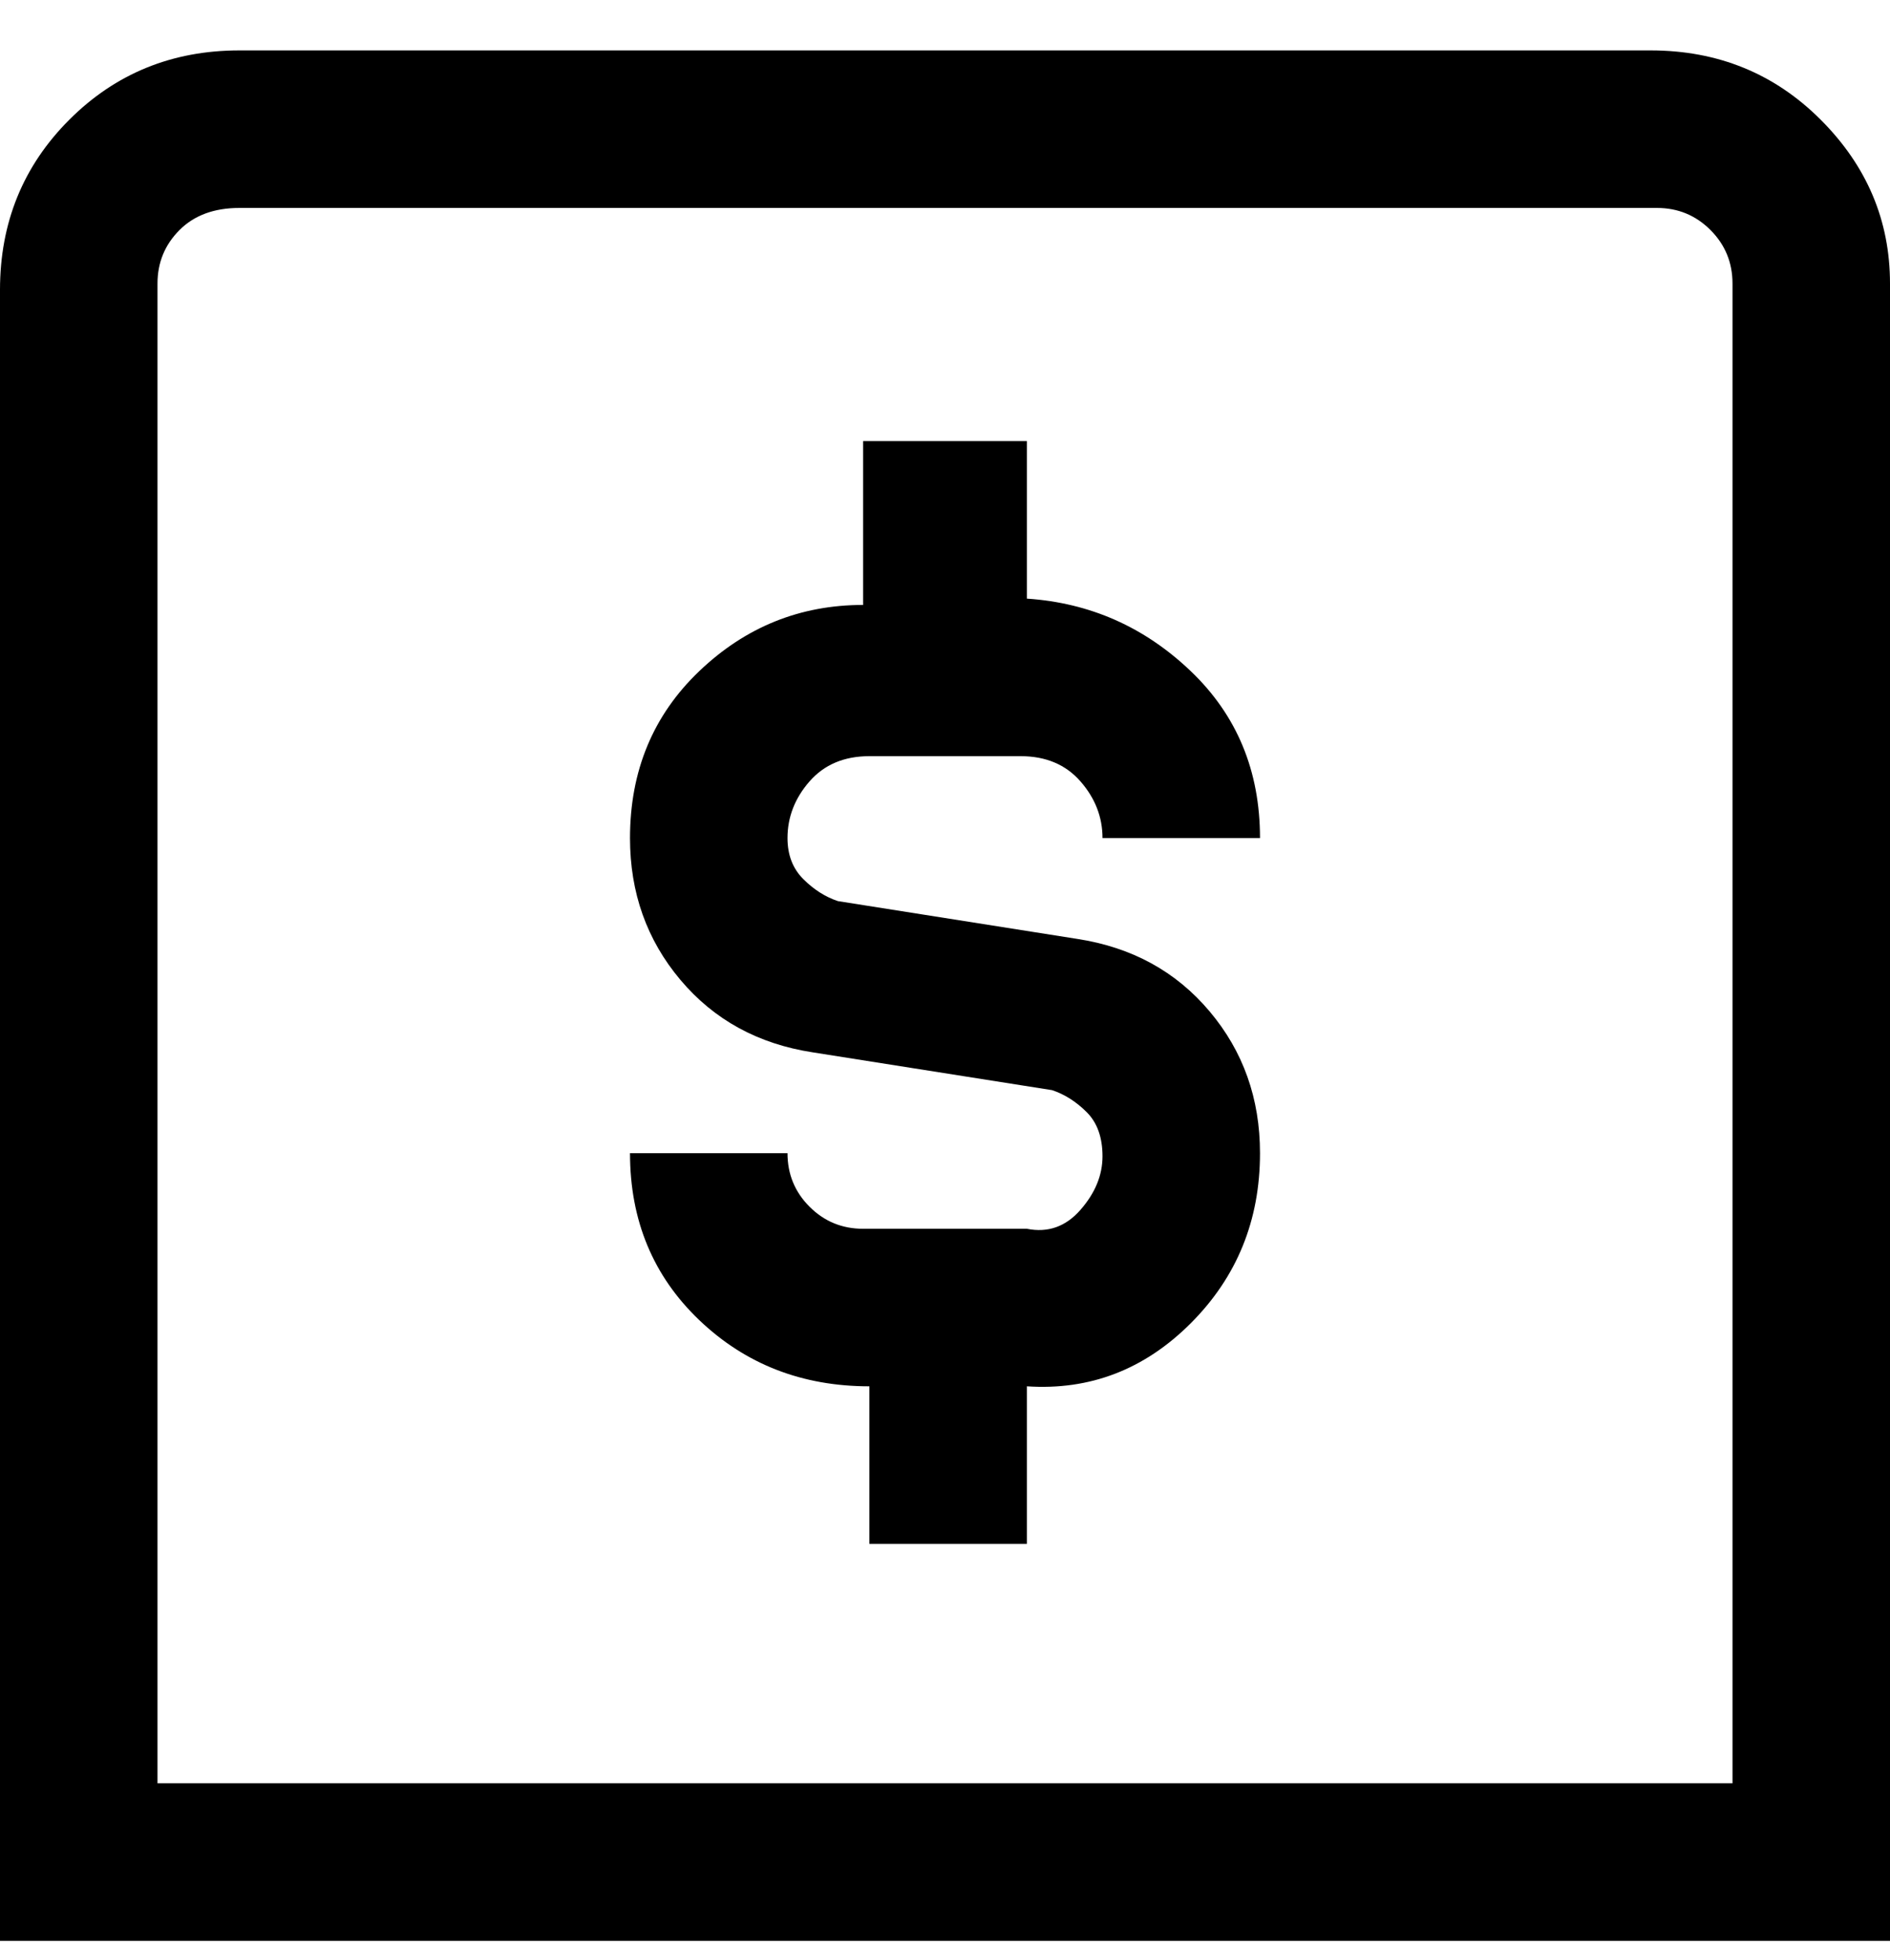 <svg viewBox="0 0 300 311" xmlns="http://www.w3.org/2000/svg"><path d="M263 8H38Q22 8 11 19T0 46v262h300V45q0-15-11-26T262 8h1zm12 275H25V45q0-5 3.5-8.5T38 33h225q5 0 8.5 3.5T275 45v238zM125 133q0 4 2.5 6.5t5.5 3.5l38 6q13 2 21 11.5t8 22.5q0 16-11 27t-26 10v25h-25v-25q-16 0-27-10.5T100 183h25q0 5 3.5 8.5t8.5 3.5h26q5 1 8.5-3t3.5-8.5q0-4.5-2.5-7T167 173l-38-6q-13-2-21-11.5t-8-22.5q0-16 11-26.5T137 96V70h26v25q15 1 26 11.5t11 26.5h-25q0-5-3.5-9t-9.5-4h-24q-6 0-9.5 4t-3.5 9z"/></svg>